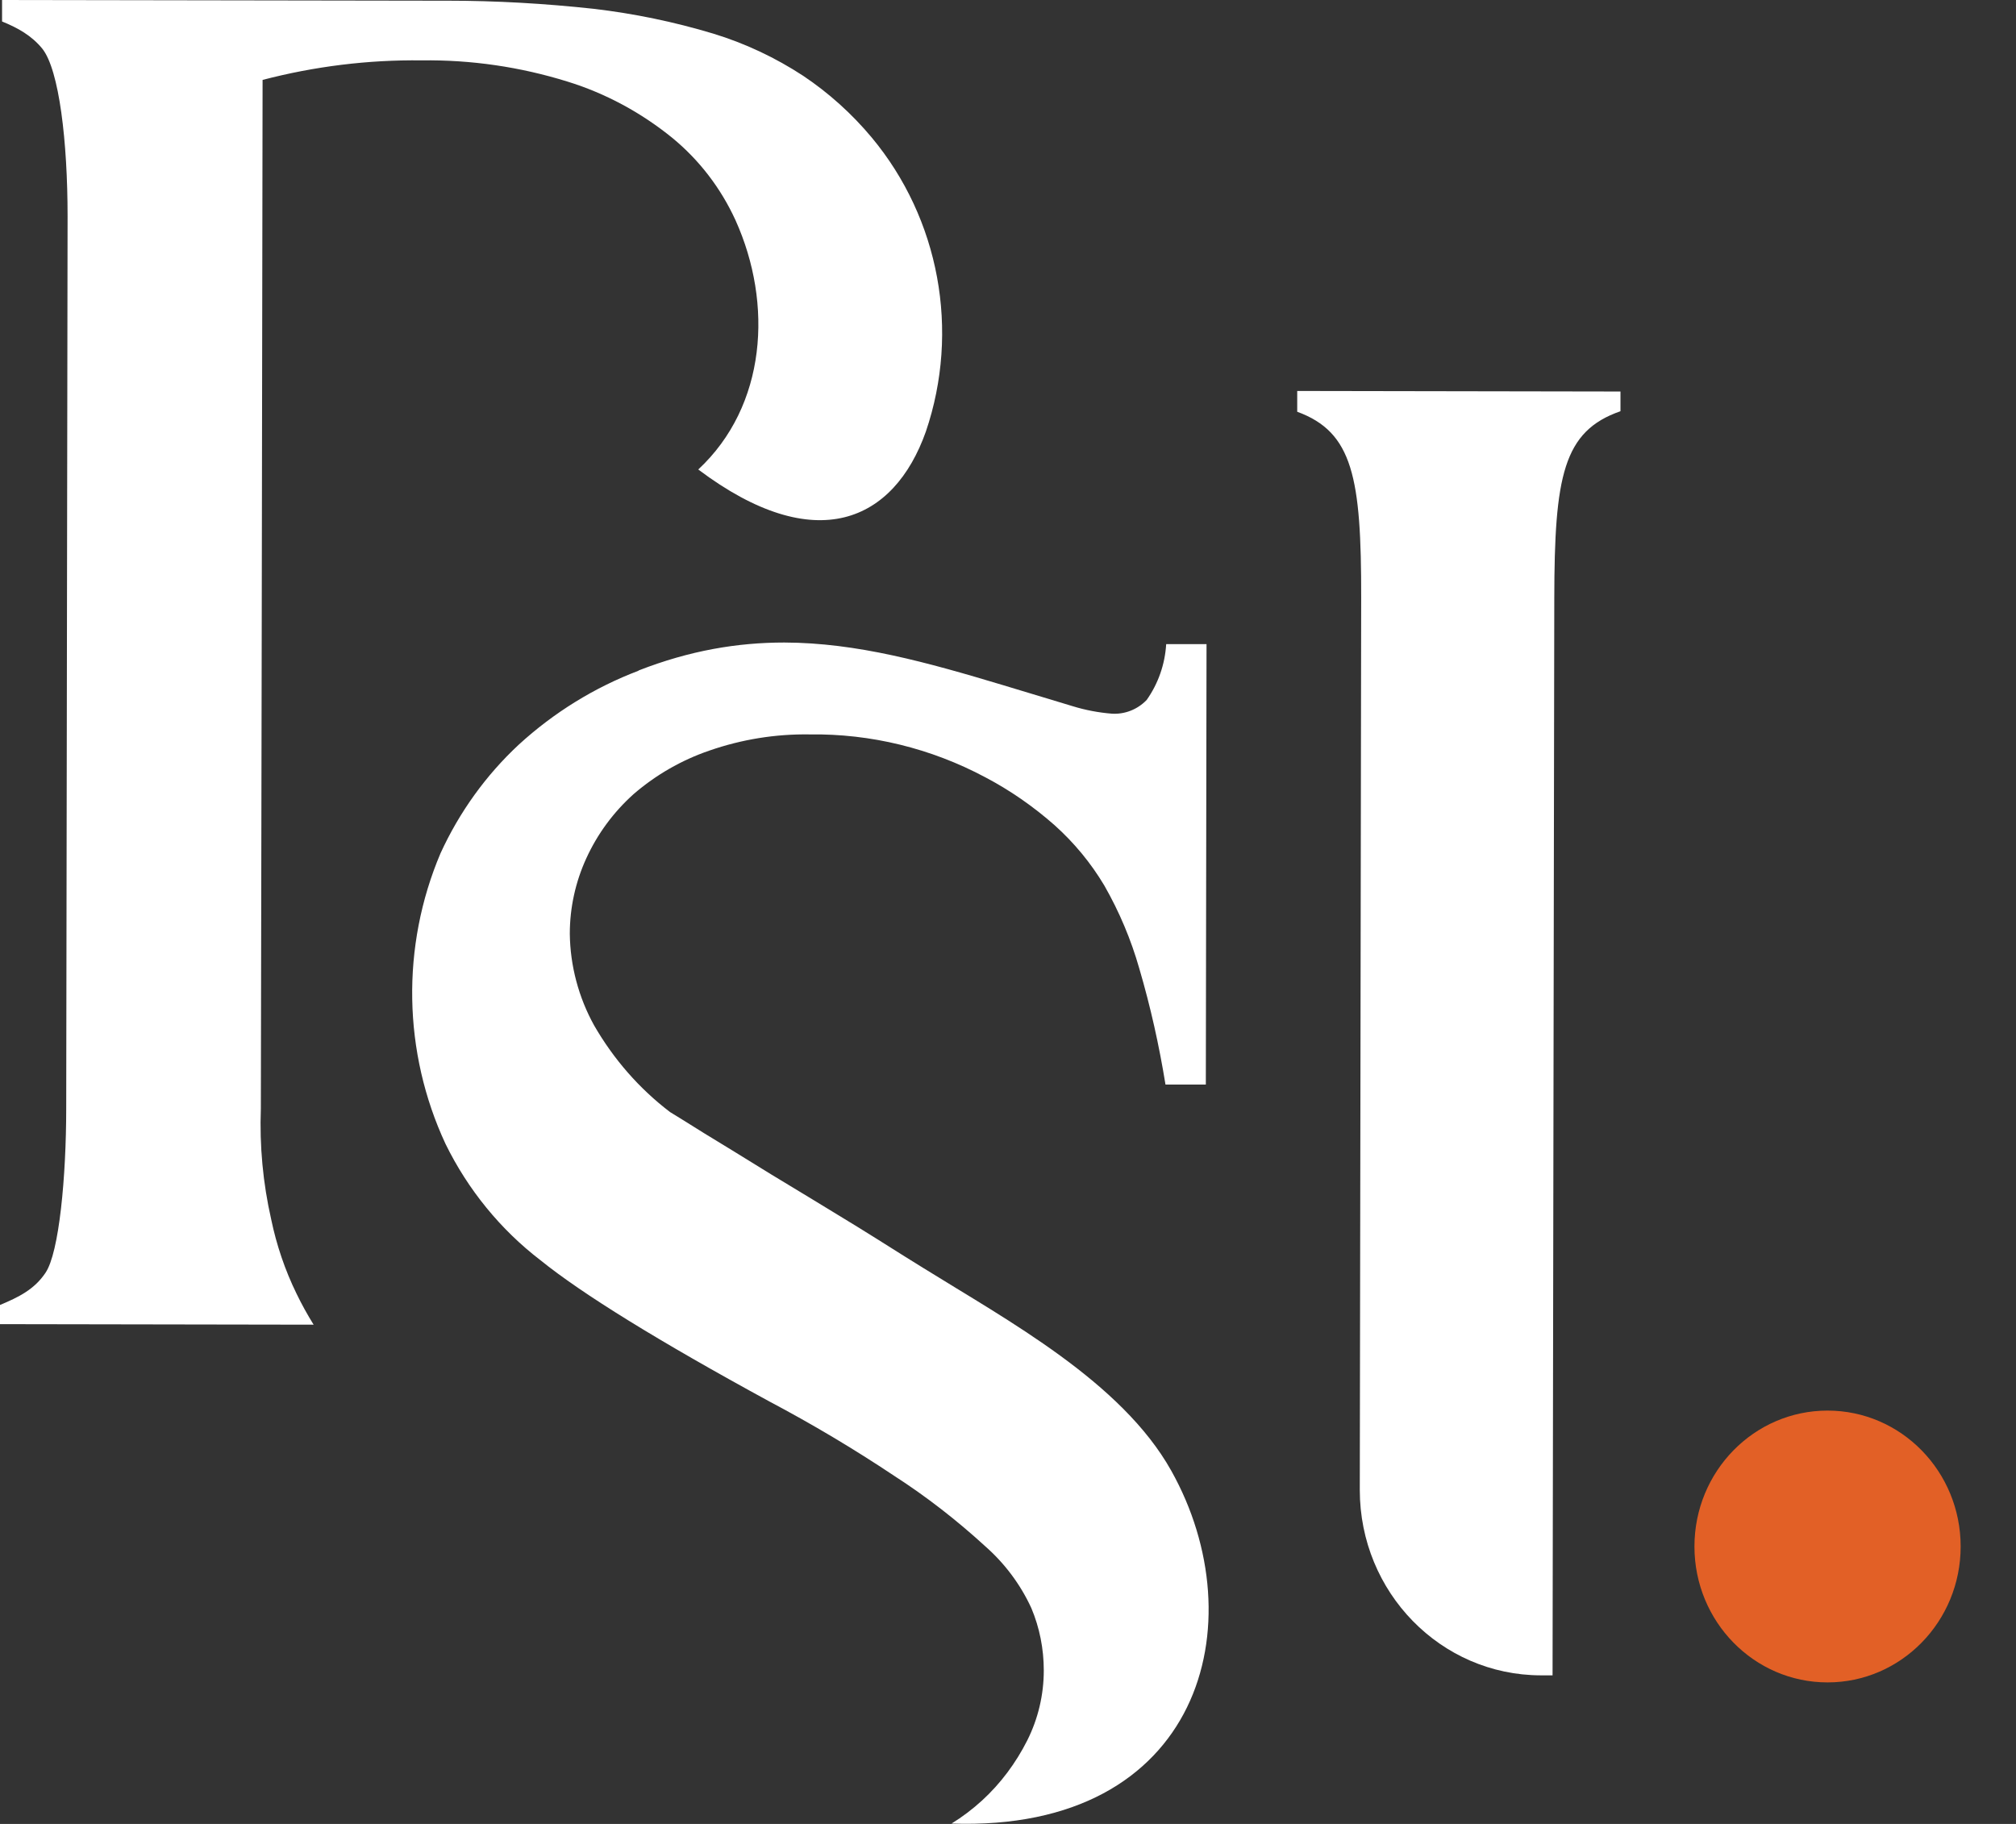 <svg width="84" height="76" viewBox="0 0 84 76" fill="none" xmlns="http://www.w3.org/2000/svg">
<rect x="0" y="0" width="84" height="76" fill="#333333" stroke="none"/>
<path d="M54.051 16.291V17.157C56.371 18.008 56.723 19.9 56.716 24.91L56.658 62.085C56.658 66.347 60.028 69.802 64.201 69.809H64.69L64.762 24.925C64.769 19.849 65.128 17.964 67.52 17.135V16.314L54.058 16.291H54.051Z" fill="white"/>
<path d="M26.609 27.947C24.77 28.644 23.074 29.693 21.616 31.028C20.244 32.304 19.138 33.845 18.355 35.554C16.709 39.434 16.788 43.85 18.563 47.664C19.497 49.571 20.855 51.236 22.521 52.513C24.245 53.906 27.421 55.872 32.054 58.395C33.843 59.342 35.581 60.376 37.262 61.498C38.606 62.364 39.877 63.354 41.062 64.44C41.867 65.151 42.521 66.024 42.973 67.007C43.318 67.829 43.491 68.709 43.491 69.604C43.491 70.623 43.254 71.621 42.801 72.523C42.327 73.462 41.695 74.313 40.919 75.024C40.524 75.384 40.1 75.707 39.647 75.985C50.05 76.345 52.355 67.616 48.8 61.278C46.723 57.574 41.996 55.029 38.448 52.821C37.248 52.08 37.018 51.919 35.725 51.119C34.432 50.327 33.247 49.608 32.14 48.94C31.048 48.266 30.122 47.693 29.346 47.224C28.57 46.74 28.103 46.446 27.916 46.336C26.637 45.361 25.567 44.136 24.755 42.727C24.109 41.561 23.757 40.241 23.742 38.906C23.742 37.82 23.98 36.742 24.432 35.759C24.899 34.739 25.567 33.837 26.4 33.089C27.327 32.289 28.398 31.673 29.554 31.277C30.905 30.808 32.313 30.58 33.735 30.602C36.278 30.566 38.792 31.182 41.048 32.385C42.083 32.928 43.053 33.602 43.936 34.38C44.748 35.106 45.452 35.957 46.012 36.896C46.637 37.989 47.126 39.148 47.471 40.358C47.937 41.943 48.297 43.556 48.562 45.192H50.243L50.272 26.84H48.591C48.541 27.676 48.261 28.483 47.779 29.165C47.399 29.561 46.867 29.773 46.321 29.737C45.775 29.693 45.229 29.59 44.705 29.429C43.958 29.209 43.002 28.908 41.817 28.556C38.62 27.595 35.703 26.781 32.679 26.773C30.732 26.773 28.742 27.104 26.602 27.94" fill="white"/>
<path d="M18.232 0.029L0.086 0V0.895C0.754 1.166 1.322 1.489 1.76 2.025C2.471 2.912 2.816 5.92 2.816 9.008L2.759 46.175C2.759 49.043 2.464 52.197 1.897 53.033C1.437 53.723 0.79 54.046 0 54.376V55.175L13.067 55.197C12.809 54.779 12.572 54.354 12.356 53.906C11.875 52.923 11.523 51.882 11.3 50.811C10.955 49.292 10.812 47.745 10.869 46.19L10.905 26.399L10.941 3.33C13.103 2.765 15.337 2.487 17.572 2.516C19.626 2.487 21.674 2.787 23.635 3.396C25.23 3.888 26.709 4.687 28.01 5.743C29.137 6.668 30.035 7.841 30.646 9.176C32.219 12.661 31.939 16.915 29.094 19.563C34.001 23.253 37.255 21.712 38.577 17.986C40.007 13.783 39.144 9.118 36.321 5.729C35.495 4.739 34.532 3.873 33.469 3.161C32.306 2.399 31.041 1.804 29.719 1.401C28.089 0.91 26.422 0.565 24.734 0.367C22.708 0.147 20.675 0.029 18.642 0.029C18.505 0.029 18.369 0.029 18.24 0.029" fill="white"/>
<path d="M76.148 70.103C79.211 70.103 81.694 67.567 81.694 64.44C81.694 61.312 79.211 58.777 76.148 58.777C73.085 58.777 70.602 61.312 70.602 64.44C70.602 67.567 73.085 70.103 76.148 70.103Z" fill="#E26026"/>
</svg>
